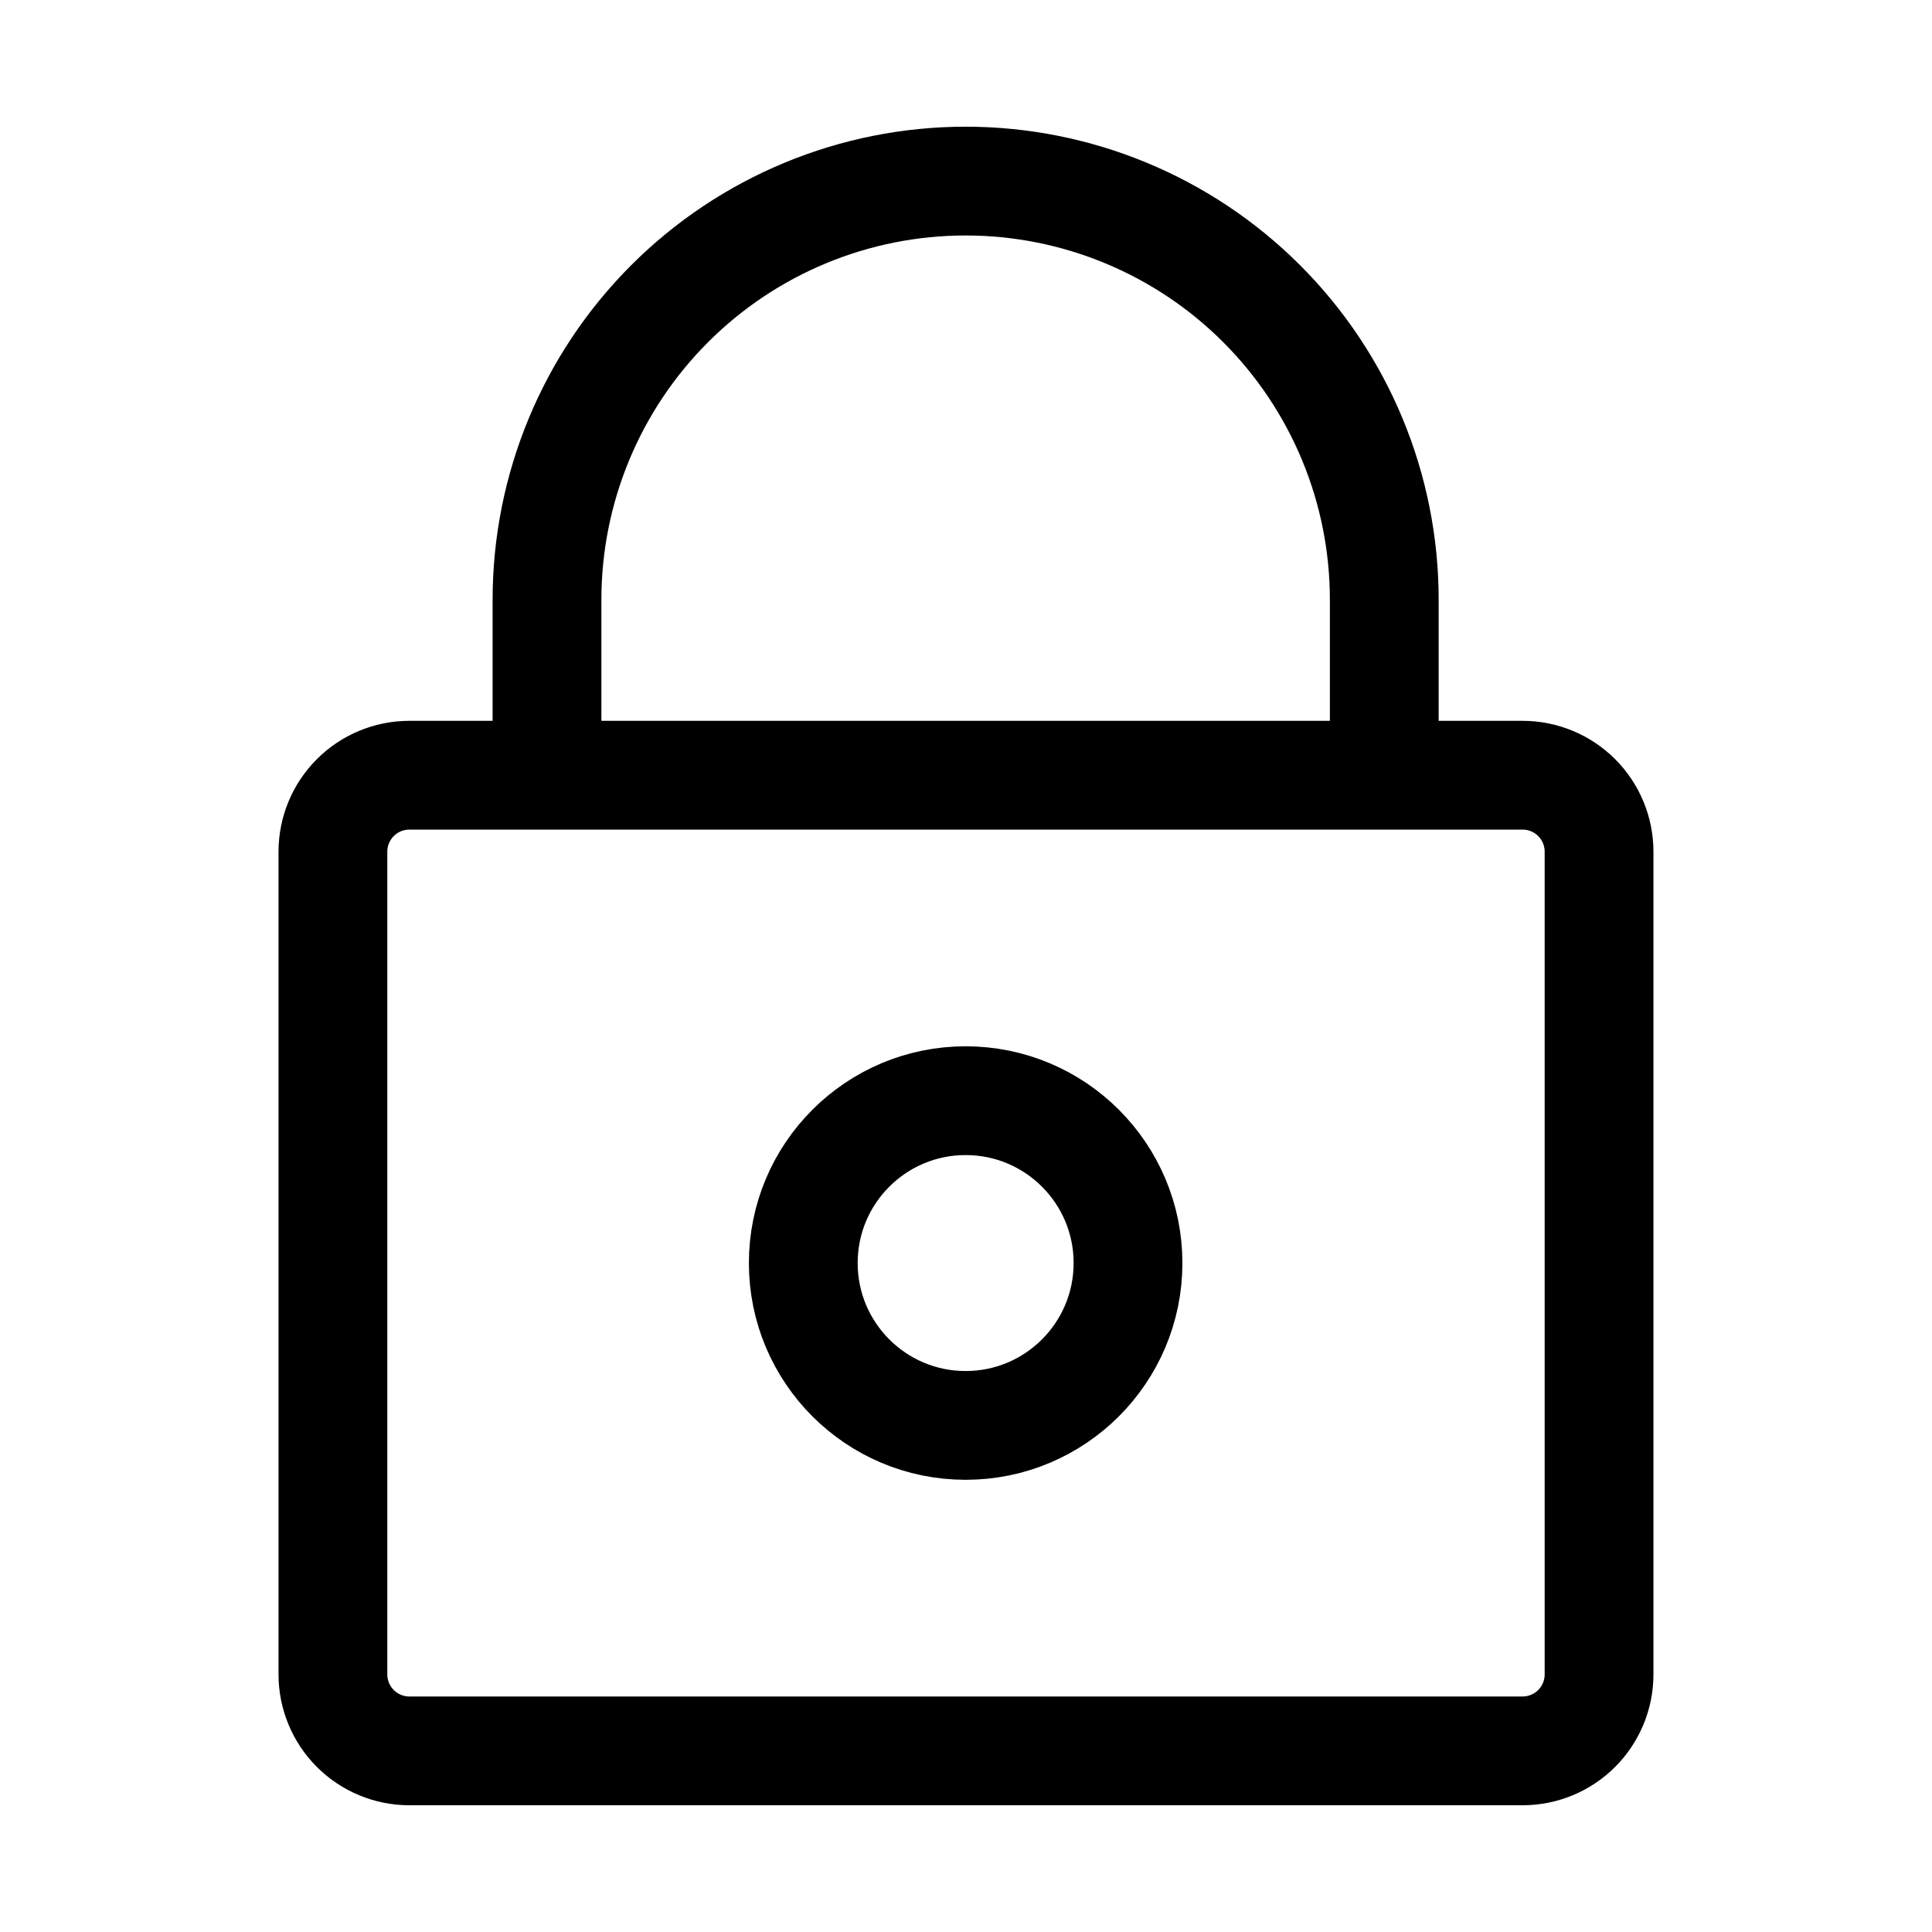 <svg width="111" height="111" viewBox="0 0 111 111" fill="none" xmlns="http://www.w3.org/2000/svg">
<path d="M31.427 44.539V34.456C31.427 28.077 33.961 21.959 38.472 17.449C42.982 12.938 49.1 10.404 55.479 10.404C61.858 10.404 67.976 12.938 72.487 17.449C76.997 21.959 79.531 28.077 79.531 34.456V44.539M23.518 44.539H87.482C88.646 44.54 89.763 45.003 90.586 45.827C91.409 46.651 91.871 47.768 91.871 48.932V96.2C91.871 97.365 91.408 98.482 90.585 99.306C89.761 100.13 88.644 100.593 87.48 100.594H23.52C22.355 100.594 21.238 100.131 20.414 99.307C19.59 98.483 19.127 97.365 19.127 96.2V48.932C19.127 47.767 19.59 46.65 20.414 45.826C21.238 45.002 22.355 44.539 23.52 44.539H23.518Z" stroke="black" stroke-width="6.25" stroke-linecap="round" stroke-linejoin="round"/>
<path d="M55.479 81.895C60.631 81.895 64.808 77.718 64.808 72.566C64.808 67.414 60.631 63.238 55.479 63.238C50.327 63.238 46.151 67.414 46.151 72.566C46.151 77.718 50.327 81.895 55.479 81.895Z" stroke="black" stroke-width="6.25" stroke-linecap="round" stroke-linejoin="round"/>
</svg>
